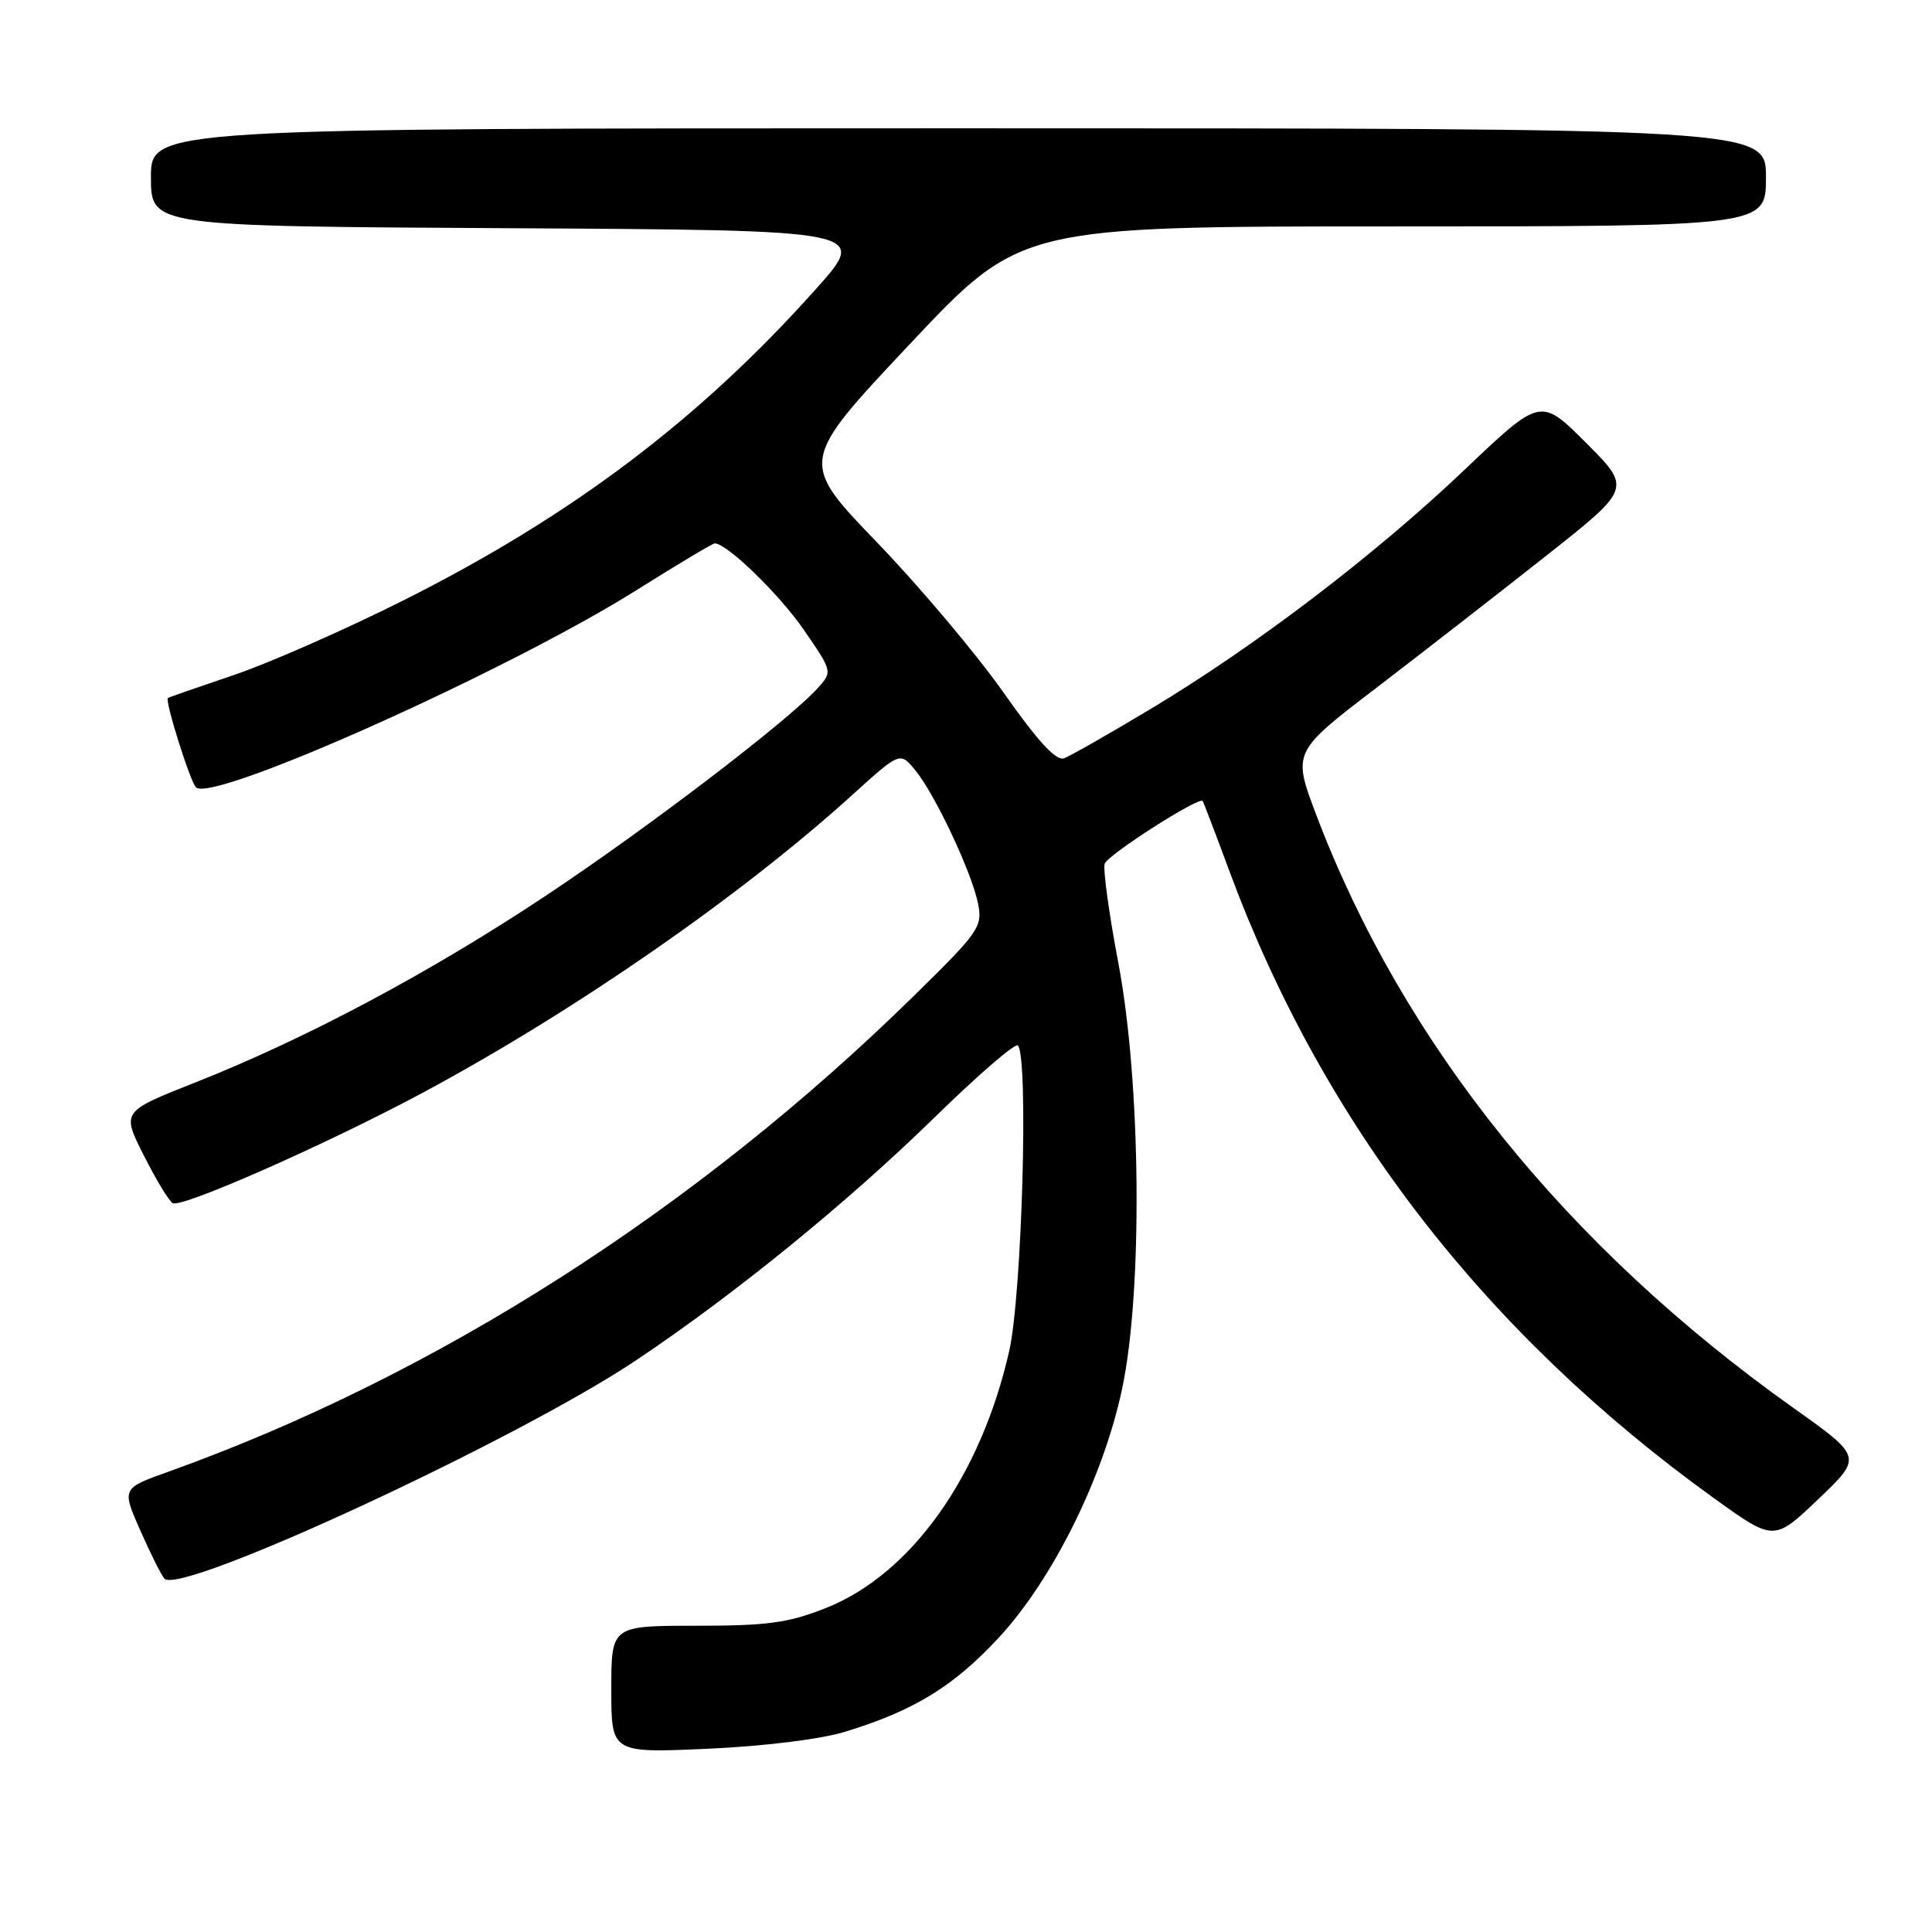 <?xml version="1.0" encoding="UTF-8" standalone="no"?>
<!DOCTYPE svg PUBLIC "-//W3C//DTD SVG 1.1//EN" "http://www.w3.org/Graphics/SVG/1.1/DTD/svg11.dtd" >
<svg xmlns="http://www.w3.org/2000/svg" xmlns:xlink="http://www.w3.org/1999/xlink" version="1.1" viewBox="0 0 256 256">
 <g >
 <path fill="currentColor"
d=" M 112.00 229.46 C 121.12 226.67 126.36 223.45 132.34 217.00 C 139.50 209.27 146.21 195.73 148.69 184.00 C 151.44 171.06 151.19 143.39 148.18 127.57 C 146.94 121.02 146.13 115.11 146.38 114.44 C 146.86 113.21 158.92 105.49 159.36 106.14 C 159.49 106.34 161.10 110.55 162.93 115.50 C 175.31 148.90 196.80 176.70 227.15 198.55 C 235.06 204.24 235.06 204.24 240.93 198.65 C 246.79 193.06 246.79 193.06 237.64 186.56 C 207.57 165.19 185.95 138.33 174.45 108.08 C 171.25 99.65 171.25 99.65 182.38 91.14 C 188.49 86.46 198.60 78.60 204.84 73.67 C 216.19 64.71 216.19 64.71 210.16 58.68 C 204.14 52.66 204.14 52.66 194.07 62.24 C 182.16 73.56 166.38 85.59 152.50 93.92 C 147.00 97.22 141.82 100.17 140.99 100.48 C 139.94 100.86 137.53 98.25 132.99 91.79 C 129.42 86.71 121.87 77.74 116.20 71.86 C 105.90 61.17 105.90 61.17 120.56 45.59 C 135.22 30.00 135.22 30.00 184.61 30.00 C 234.00 30.00 234.00 30.00 234.00 23.50 C 234.00 17.00 234.00 17.00 127.00 17.00 C 20.00 17.00 20.00 17.00 20.00 23.49 C 20.00 29.98 20.00 29.98 67.54 30.24 C 115.08 30.50 115.08 30.50 108.14 38.27 C 92.71 55.56 75.75 68.36 53.50 79.53 C 45.80 83.40 35.67 87.86 31.00 89.44 C 26.32 91.02 22.39 92.39 22.25 92.49 C 21.81 92.80 25.16 103.47 25.96 104.32 C 28.02 106.49 67.27 88.93 84.40 78.16 C 89.80 74.77 94.43 72.00 94.71 72.00 C 96.32 72.00 103.27 78.74 106.52 83.47 C 110.29 88.94 110.31 89.00 108.41 91.12 C 104.56 95.41 86.13 109.49 72.50 118.57 C 57.08 128.83 40.67 137.58 25.81 143.46 C 16.12 147.29 16.12 147.29 19.04 153.07 C 20.64 156.25 22.37 159.11 22.88 159.42 C 24.01 160.13 43.23 151.64 56.00 144.80 C 76.06 134.04 98.09 118.78 112.88 105.38 C 119.26 99.60 119.26 99.60 121.27 102.05 C 123.89 105.23 128.77 115.60 129.60 119.74 C 130.21 122.80 129.73 123.49 121.11 131.94 C 92.20 160.32 57.68 182.34 22.31 195.01 C 16.12 197.22 16.12 197.22 18.62 202.86 C 19.99 205.96 21.42 208.81 21.80 209.19 C 24.04 211.40 68.47 190.82 84.28 180.25 C 97.40 171.47 112.29 159.35 123.89 148.01 C 129.58 142.45 134.52 138.18 134.87 138.53 C 136.31 139.98 135.42 171.51 133.73 179.00 C 129.96 195.63 120.71 208.60 109.44 213.07 C 104.44 215.05 101.72 215.42 92.25 215.42 C 81.00 215.42 81.00 215.42 81.00 223.85 C 81.00 232.29 81.00 232.29 93.75 231.72 C 101.27 231.38 108.76 230.46 112.00 229.46 Z "/>
</g>
</svg>